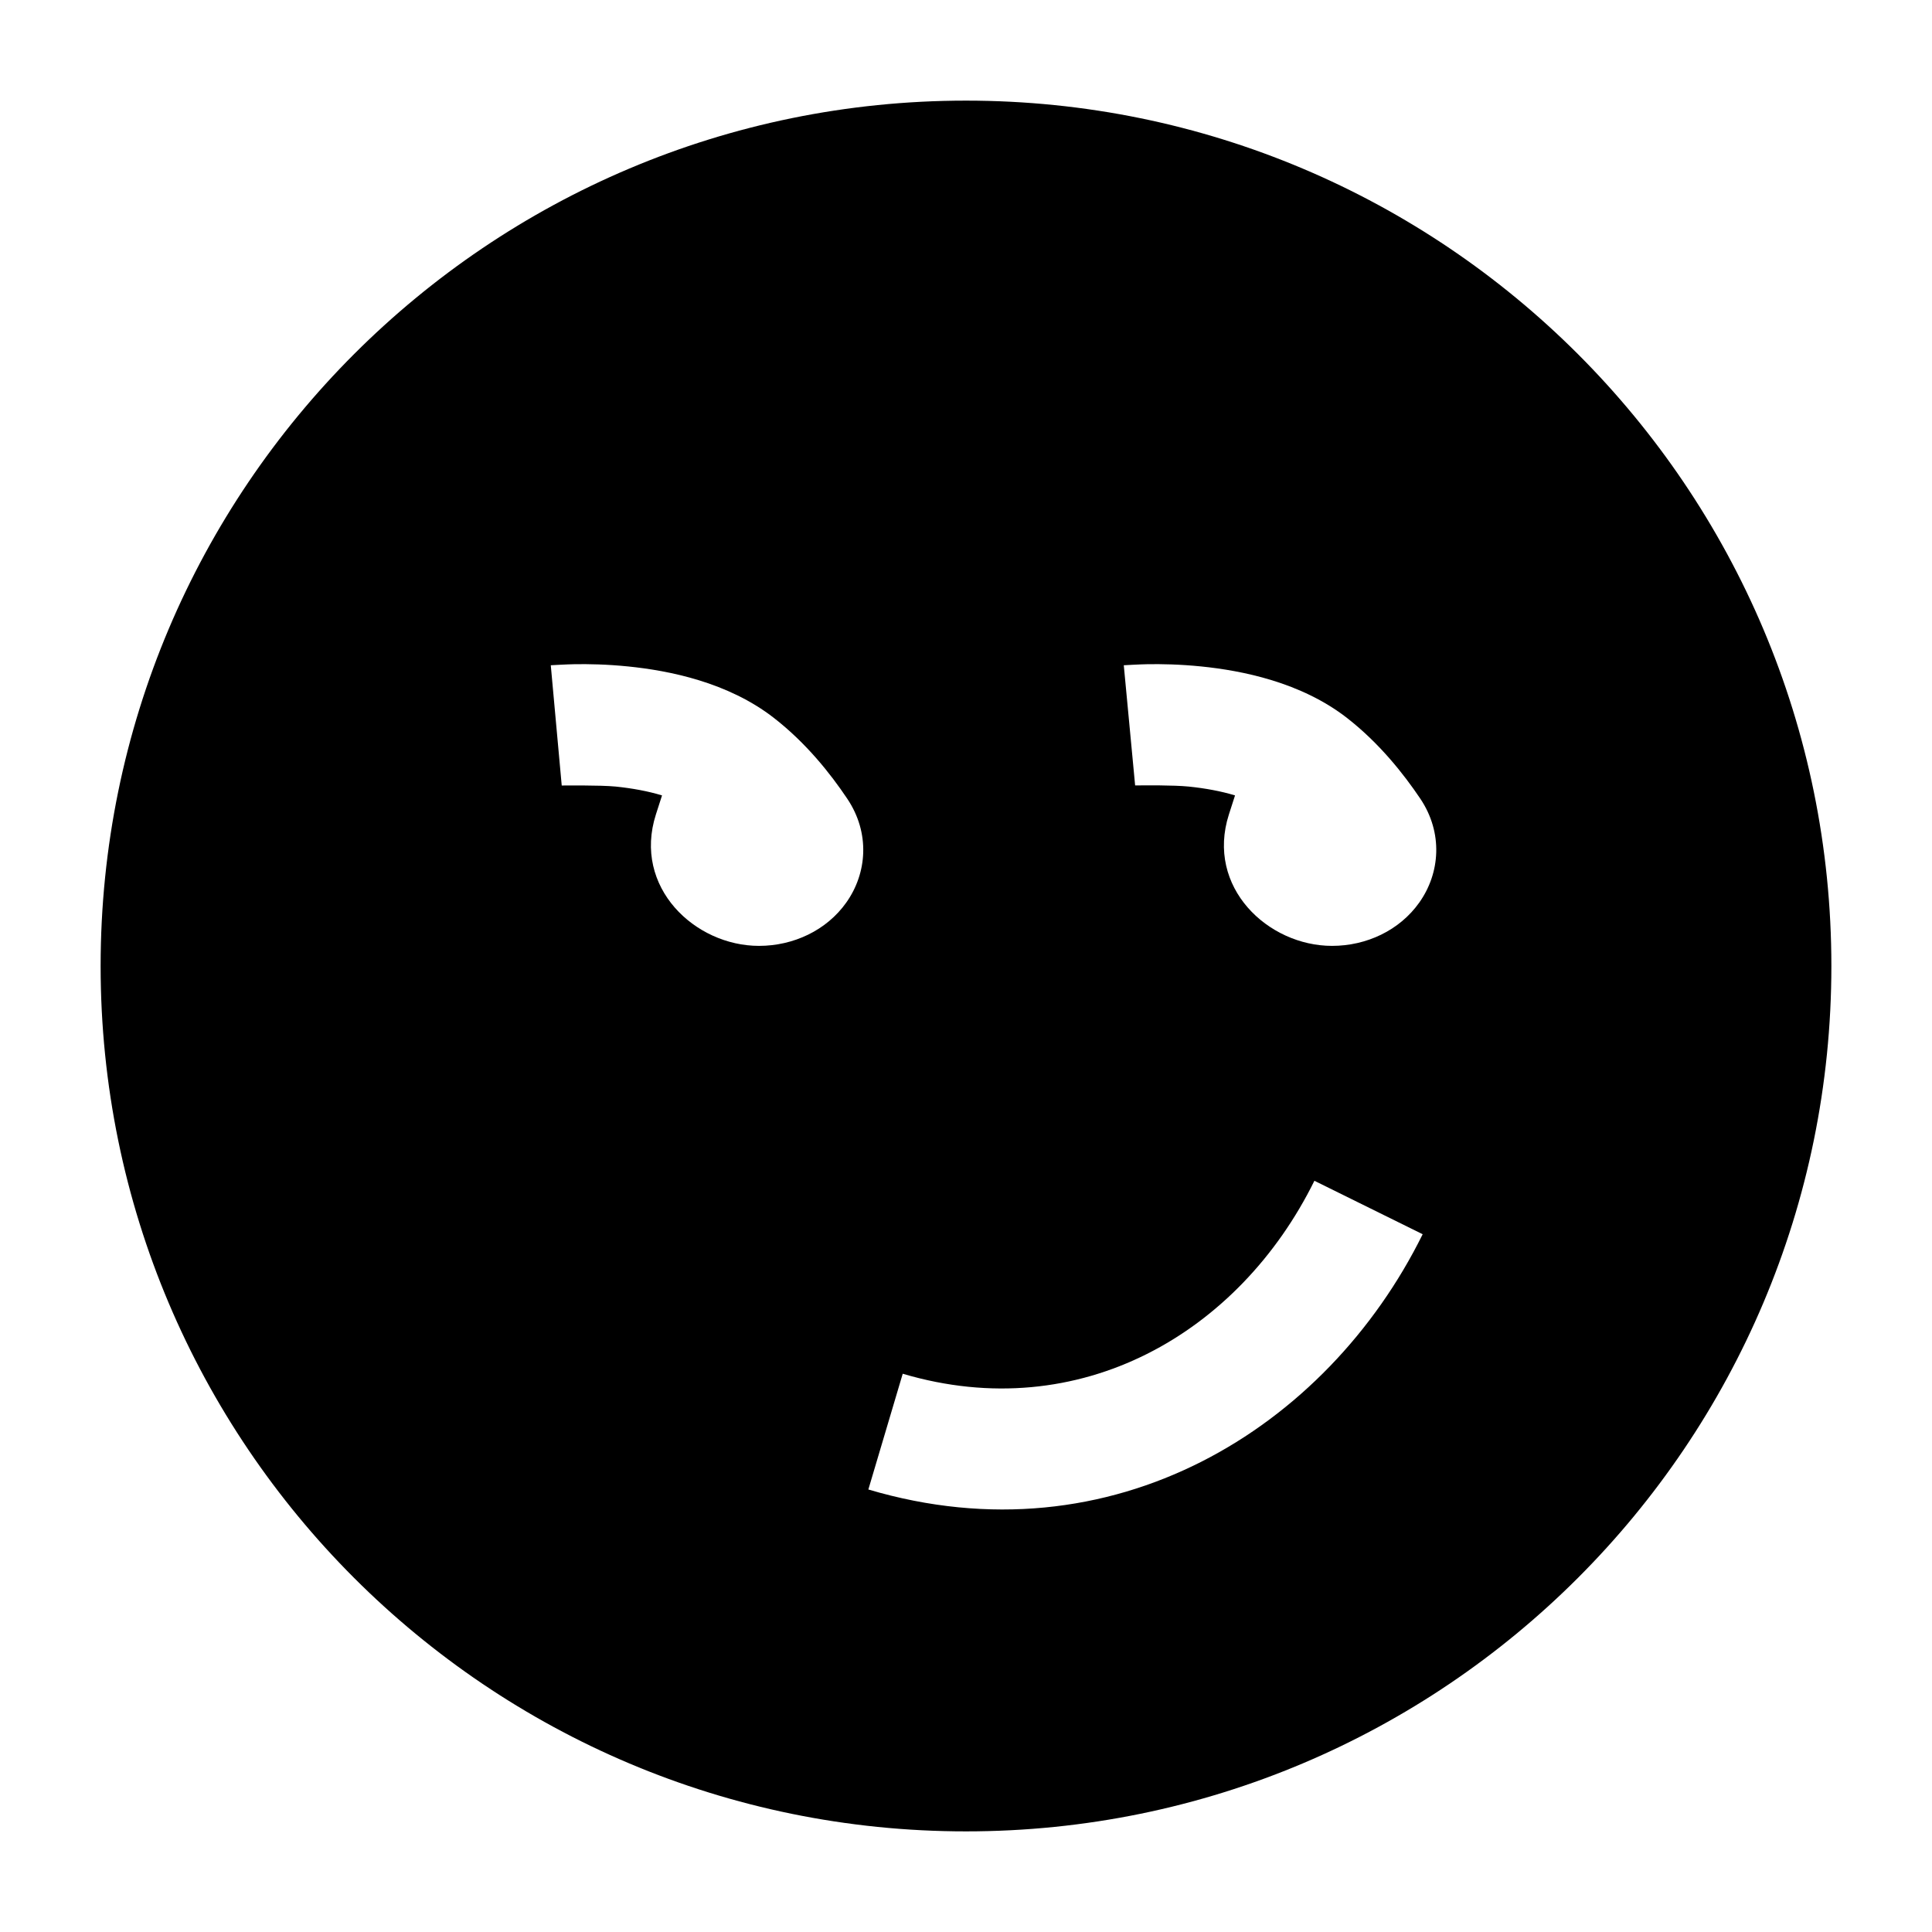 <svg width="24" height="24" viewBox="0 0 24 24" xmlns="http://www.w3.org/2000/svg">
    <path fill-rule="evenodd" clip-rule="evenodd" d="M1.25 12C1.25 6.063 6.063 1.25 12 1.25C17.937 1.25 22.75 6.063 22.75 12C22.75 17.937 17.937 22.75 12 22.75C6.063 22.75 1.25 17.937 1.25 12ZM17.673 15.332C16.483 17.742 13.822 19.404 10.787 18.503L11.214 17.065C13.415 17.718 15.396 16.557 16.328 14.668L17.673 15.332ZM7.135 8.251C7.05 8.252 6.842 8.264 6.842 8.264L6.978 9.758C6.978 9.758 7.456 9.752 7.649 9.771C7.854 9.792 8.05 9.828 8.224 9.881L8.148 10.117C7.858 11.022 8.633 11.75 9.428 11.75C9.856 11.75 10.267 11.558 10.512 11.213C10.773 10.846 10.81 10.346 10.525 9.922C10.316 9.61 10.015 9.231 9.617 8.921C9.044 8.473 8.307 8.33 7.804 8.279C7.539 8.252 7.304 8.248 7.135 8.251ZM13.96 8.264L14.101 9.757C14.226 9.756 14.574 9.752 14.767 9.771C14.972 9.792 15.168 9.828 15.342 9.881L15.266 10.117C14.976 11.022 15.751 11.75 16.547 11.75C16.975 11.75 17.385 11.558 17.63 11.213C17.891 10.846 17.928 10.346 17.644 9.922C17.434 9.61 17.133 9.231 16.736 8.921C16.162 8.473 15.425 8.33 14.923 8.279C14.657 8.252 14.422 8.248 14.253 8.251C14.168 8.252 13.96 8.264 13.96 8.264Z"/>
</svg>
